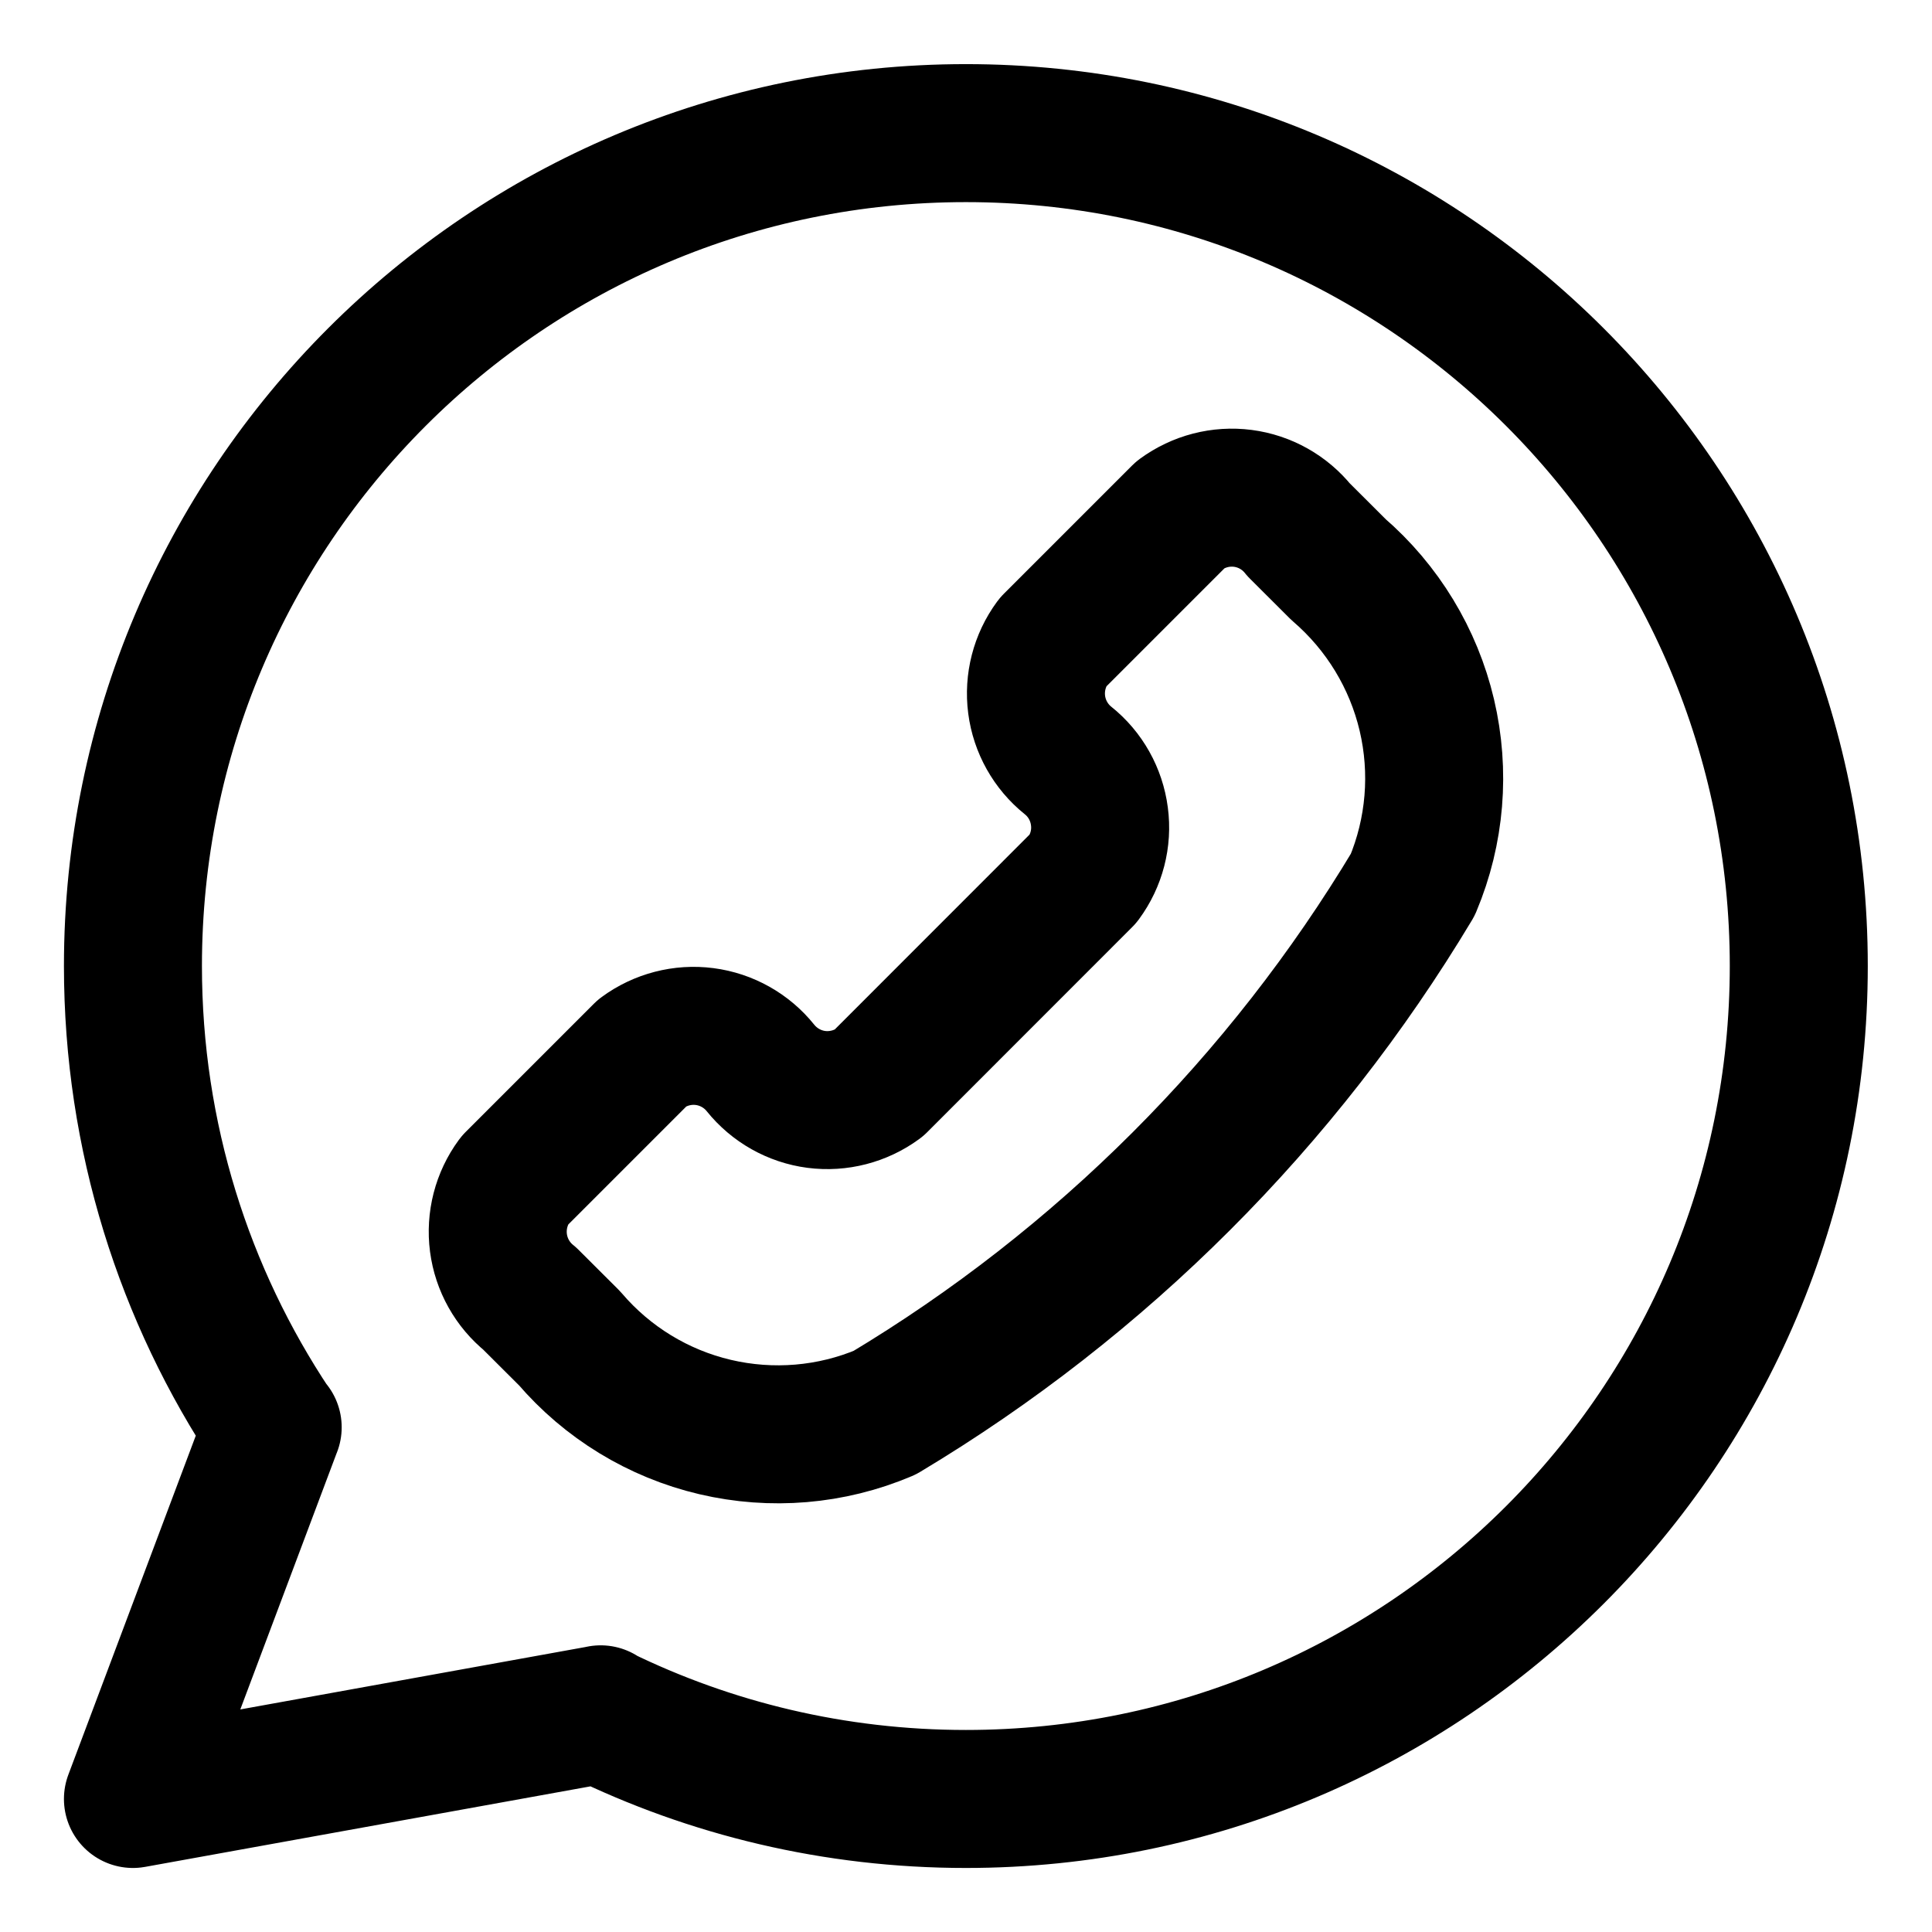 <svg width="21" height="21" viewBox="0 0 21 21" fill="none" xmlns="http://www.w3.org/2000/svg">
<g clip-path="url(#clip0_146_403069)">
<path d="M6.522 18.636C7.722 19.224 9.072 19.554 10.499 19.554C15.499 19.554 19.552 15.5 19.552 10.5C19.552 5.5 15.499 1.447 10.499 1.447C5.499 1.447 1.445 5.5 1.445 10.5C1.445 12.356 2.004 14.082 2.962 15.518M6.522 18.636L1.445 19.554L2.962 15.518M6.522 18.636L6.529 18.634M2.962 15.518L2.964 15.514" stroke="black" stroke-width="1.5" stroke-linecap="round" stroke-linejoin="round"/>
<path d="M9.617 15.355C9.035 15.602 8.388 15.656 7.772 15.511C7.156 15.366 6.602 15.028 6.191 14.547L5.759 14.116C5.571 13.965 5.449 13.747 5.418 13.509C5.387 13.27 5.449 13.028 5.592 12.834L6.985 11.441C7.179 11.299 7.42 11.236 7.659 11.267C7.898 11.298 8.116 11.421 8.266 11.608C8.417 11.796 8.635 11.919 8.873 11.95C9.112 11.981 9.354 11.918 9.548 11.776L11.776 9.547C11.919 9.353 11.982 9.112 11.95 8.873C11.919 8.634 11.797 8.416 11.609 8.266C11.421 8.115 11.299 7.897 11.268 7.659C11.237 7.42 11.299 7.178 11.442 6.984L12.835 5.591C13.029 5.449 13.271 5.386 13.509 5.417C13.748 5.448 13.966 5.571 14.116 5.759L14.548 6.19C15.027 6.603 15.364 7.157 15.509 7.772C15.654 8.388 15.601 9.033 15.356 9.617C13.944 11.972 11.973 13.943 9.617 15.355Z" stroke="black" stroke-width="1.5" stroke-linecap="round" stroke-linejoin="round"/>
</g>
<defs>
<clipPath id="clip0_146_403069">
<rect width="21" height="21" fill="white"/>
</clipPath>
</defs>
</svg>

